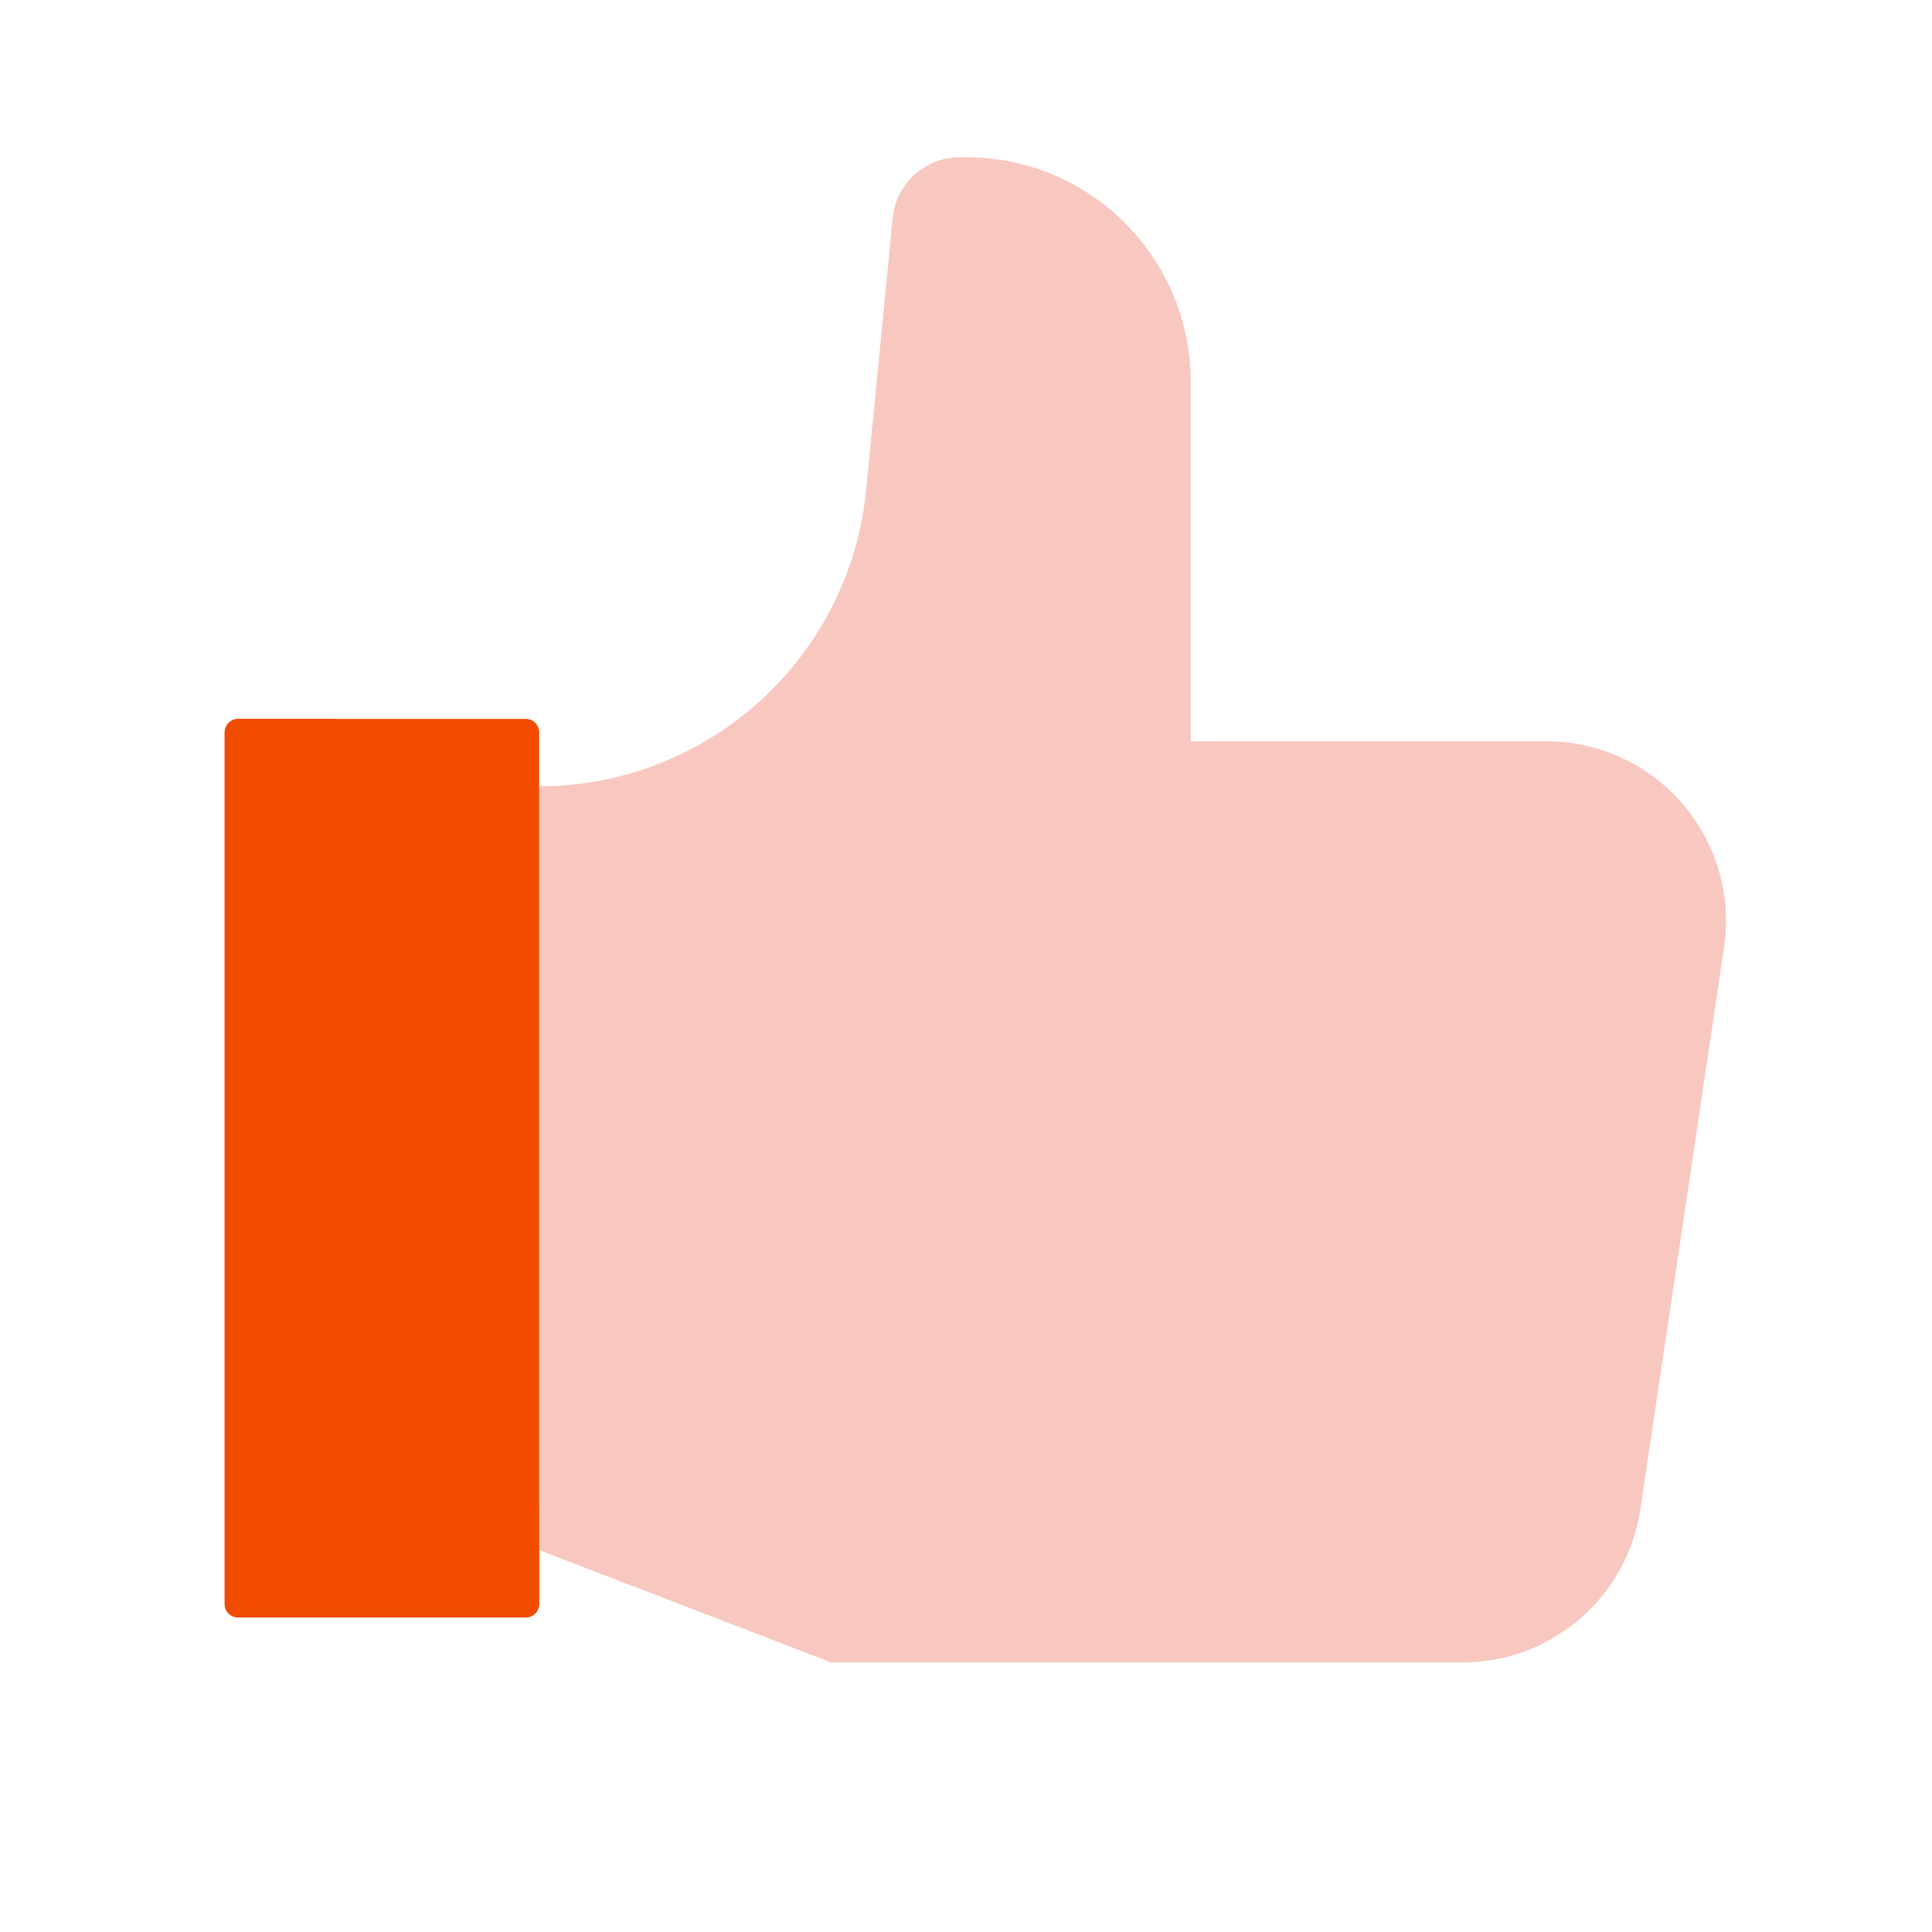 <svg xmlns="http://www.w3.org/2000/svg" width="430" height="430" style="width:100%;height:100%;transform:translate3d(0,0,0);content-visibility:visible" viewBox="0 0 430 430"><defs><clipPath id="i"><path d="M0 0h430v430H0z"/></clipPath><clipPath id="p"><path d="M0 0h430v430H0z"/></clipPath><clipPath id="n"><path d="M0 0h430v430H0z"/></clipPath><clipPath id="l"><path d="M0 0h430v430H0z"/></clipPath><clipPath id="j"><path d="M0 0h430v430H0z"/></clipPath><filter id="a" width="100%" height="100%" x="0%" y="0%" filterUnits="objectBoundingBox"><feComponentTransfer in="SourceGraphic"><feFuncA tableValues="1.0 0.0" type="table"/></feComponentTransfer></filter><filter id="c" width="100%" height="100%" x="0%" y="0%" filterUnits="objectBoundingBox"><feComponentTransfer in="SourceGraphic"><feFuncA tableValues="1.0 0.0" type="table"/></feComponentTransfer></filter><filter id="e" width="100%" height="100%" x="0%" y="0%" filterUnits="objectBoundingBox"><feComponentTransfer in="SourceGraphic"><feFuncA tableValues="1.0 0.0" type="table"/></feComponentTransfer></filter><filter id="g" width="100%" height="100%" x="0%" y="0%" filterUnits="objectBoundingBox"><feComponentTransfer in="SourceGraphic"><feFuncA tableValues="1.0 0.0" type="table"/></feComponentTransfer></filter><path id="b" style="display:none"/><path id="d" style="display:none"/><path id="h" fill="#F9C9C0" d="M145.75 166.5c37.638 0 76-36.5 72.033-82.528l3.14-32.187 2.756-28.241C224.429 15.86 230.888 10 238.608 10H240c27.614 0 129.134 130 129.134 130 24.438 0 43.164 21.722 39.564 45.893l-18.618 125C387.161 330.492 370.332 345 350.516 345H210l-65-25" style="display:block"/><path id="f" style="display:none"/><mask id="q" mask-type="alpha"><g filter="url(#a)"><path fill="#fff" d="M0 0h430v430H0z" opacity="0"/><use xmlns:ns1="http://www.w3.org/1999/xlink" ns1:href="#b"/></g></mask><mask id="o" mask-type="alpha"><g filter="url(#c)"><path fill="#fff" d="M0 0h430v430H0z" opacity="0"/><use xmlns:ns2="http://www.w3.org/1999/xlink" ns2:href="#d"/></g></mask><mask id="m" mask-type="alpha"><g filter="url(#e)"><path fill="#fff" d="M0 0h430v430H0z" opacity="0"/><use xmlns:ns3="http://www.w3.org/1999/xlink" ns3:href="#f"/></g></mask><mask id="k" mask-type="alpha"><g filter="url(#g)"><path fill="#fff" d="M0 0h430v430H0z" opacity="0"/><use xmlns:ns4="http://www.w3.org/1999/xlink" ns4:href="#h"/></g></mask></defs><g clip-path="url(#i)"><g clip-path="url(#j)" style="display:block"><path fill="#F8C8C0" d="M120 175c37.638 0 69.128-28.568 72.783-66.028l3.14-32.187 2.756-28.241C199.429 40.86 205.888 35 213.608 35H215c27.614 0 50 22.386 50 50v80h79.134c24.438 0 43.164 21.722 39.564 45.893l-18.618 125C362.161 355.492 345.332 370 325.516 370H185l-65-25" class="secondary" style="display:block"/><g mask="url(#k)" opacity=".5" style="mix-blend-mode:multiply;display:block"><path fill="#F8C8C0" d="M120 175c37.638 0 69.128-28.568 72.783-66.028l3.14-32.187 2.756-28.241C199.429 40.86 205.888 35 213.608 35H215c27.614 0 50 22.386 50 50v80h79.134c24.438 0 43.164 21.722 39.564 45.893l-18.618 125C362.161 355.492 345.332 370 325.516 370H185l-65-25" class="secondary"/></g><path fill="#F14B00" d="M-32-100a3 3 0 0 0-3 3V97a3 3 0 0 0 3 3h64a3 3 0 0 0 3-3V-97a3 3 0 0 0-3-3z" class="primary" style="display:block" transform="translate(85 260)"/><g opacity=".5" style="mix-blend-mode:multiply;display:block"><path fill="#F14B00" d="M53 160h22v175h45v22a3 3 0 0 1-3 3H53a3 3 0 0 1-3-3V163a3 3 0 0 1 3-3" class="primary" opacity="1"/></g></g><g clip-path="url(#l)" style="display:none"><path class="secondary" style="display:none"/><g mask="url(#m)" style="mix-blend-mode:multiply;display:none"><path class="secondary"/></g><path class="primary" style="display:none"/><path class="primary" style="mix-blend-mode:multiply;display:none"/></g><g clip-path="url(#n)" style="display:none"><path class="secondary" style="display:none"/><g mask="url(#o)" style="mix-blend-mode:multiply;display:none"><path class="secondary"/></g><path class="primary" style="display:none"/><path class="primary" style="mix-blend-mode:multiply;display:none"/></g><g clip-path="url(#p)" style="display:none"><path class="secondary" style="display:none"/><g mask="url(#q)" style="mix-blend-mode:multiply;display:none"><path class="secondary"/></g><path class="primary" style="display:none"/><path class="primary" style="mix-blend-mode:multiply;display:none"/></g></g></svg>